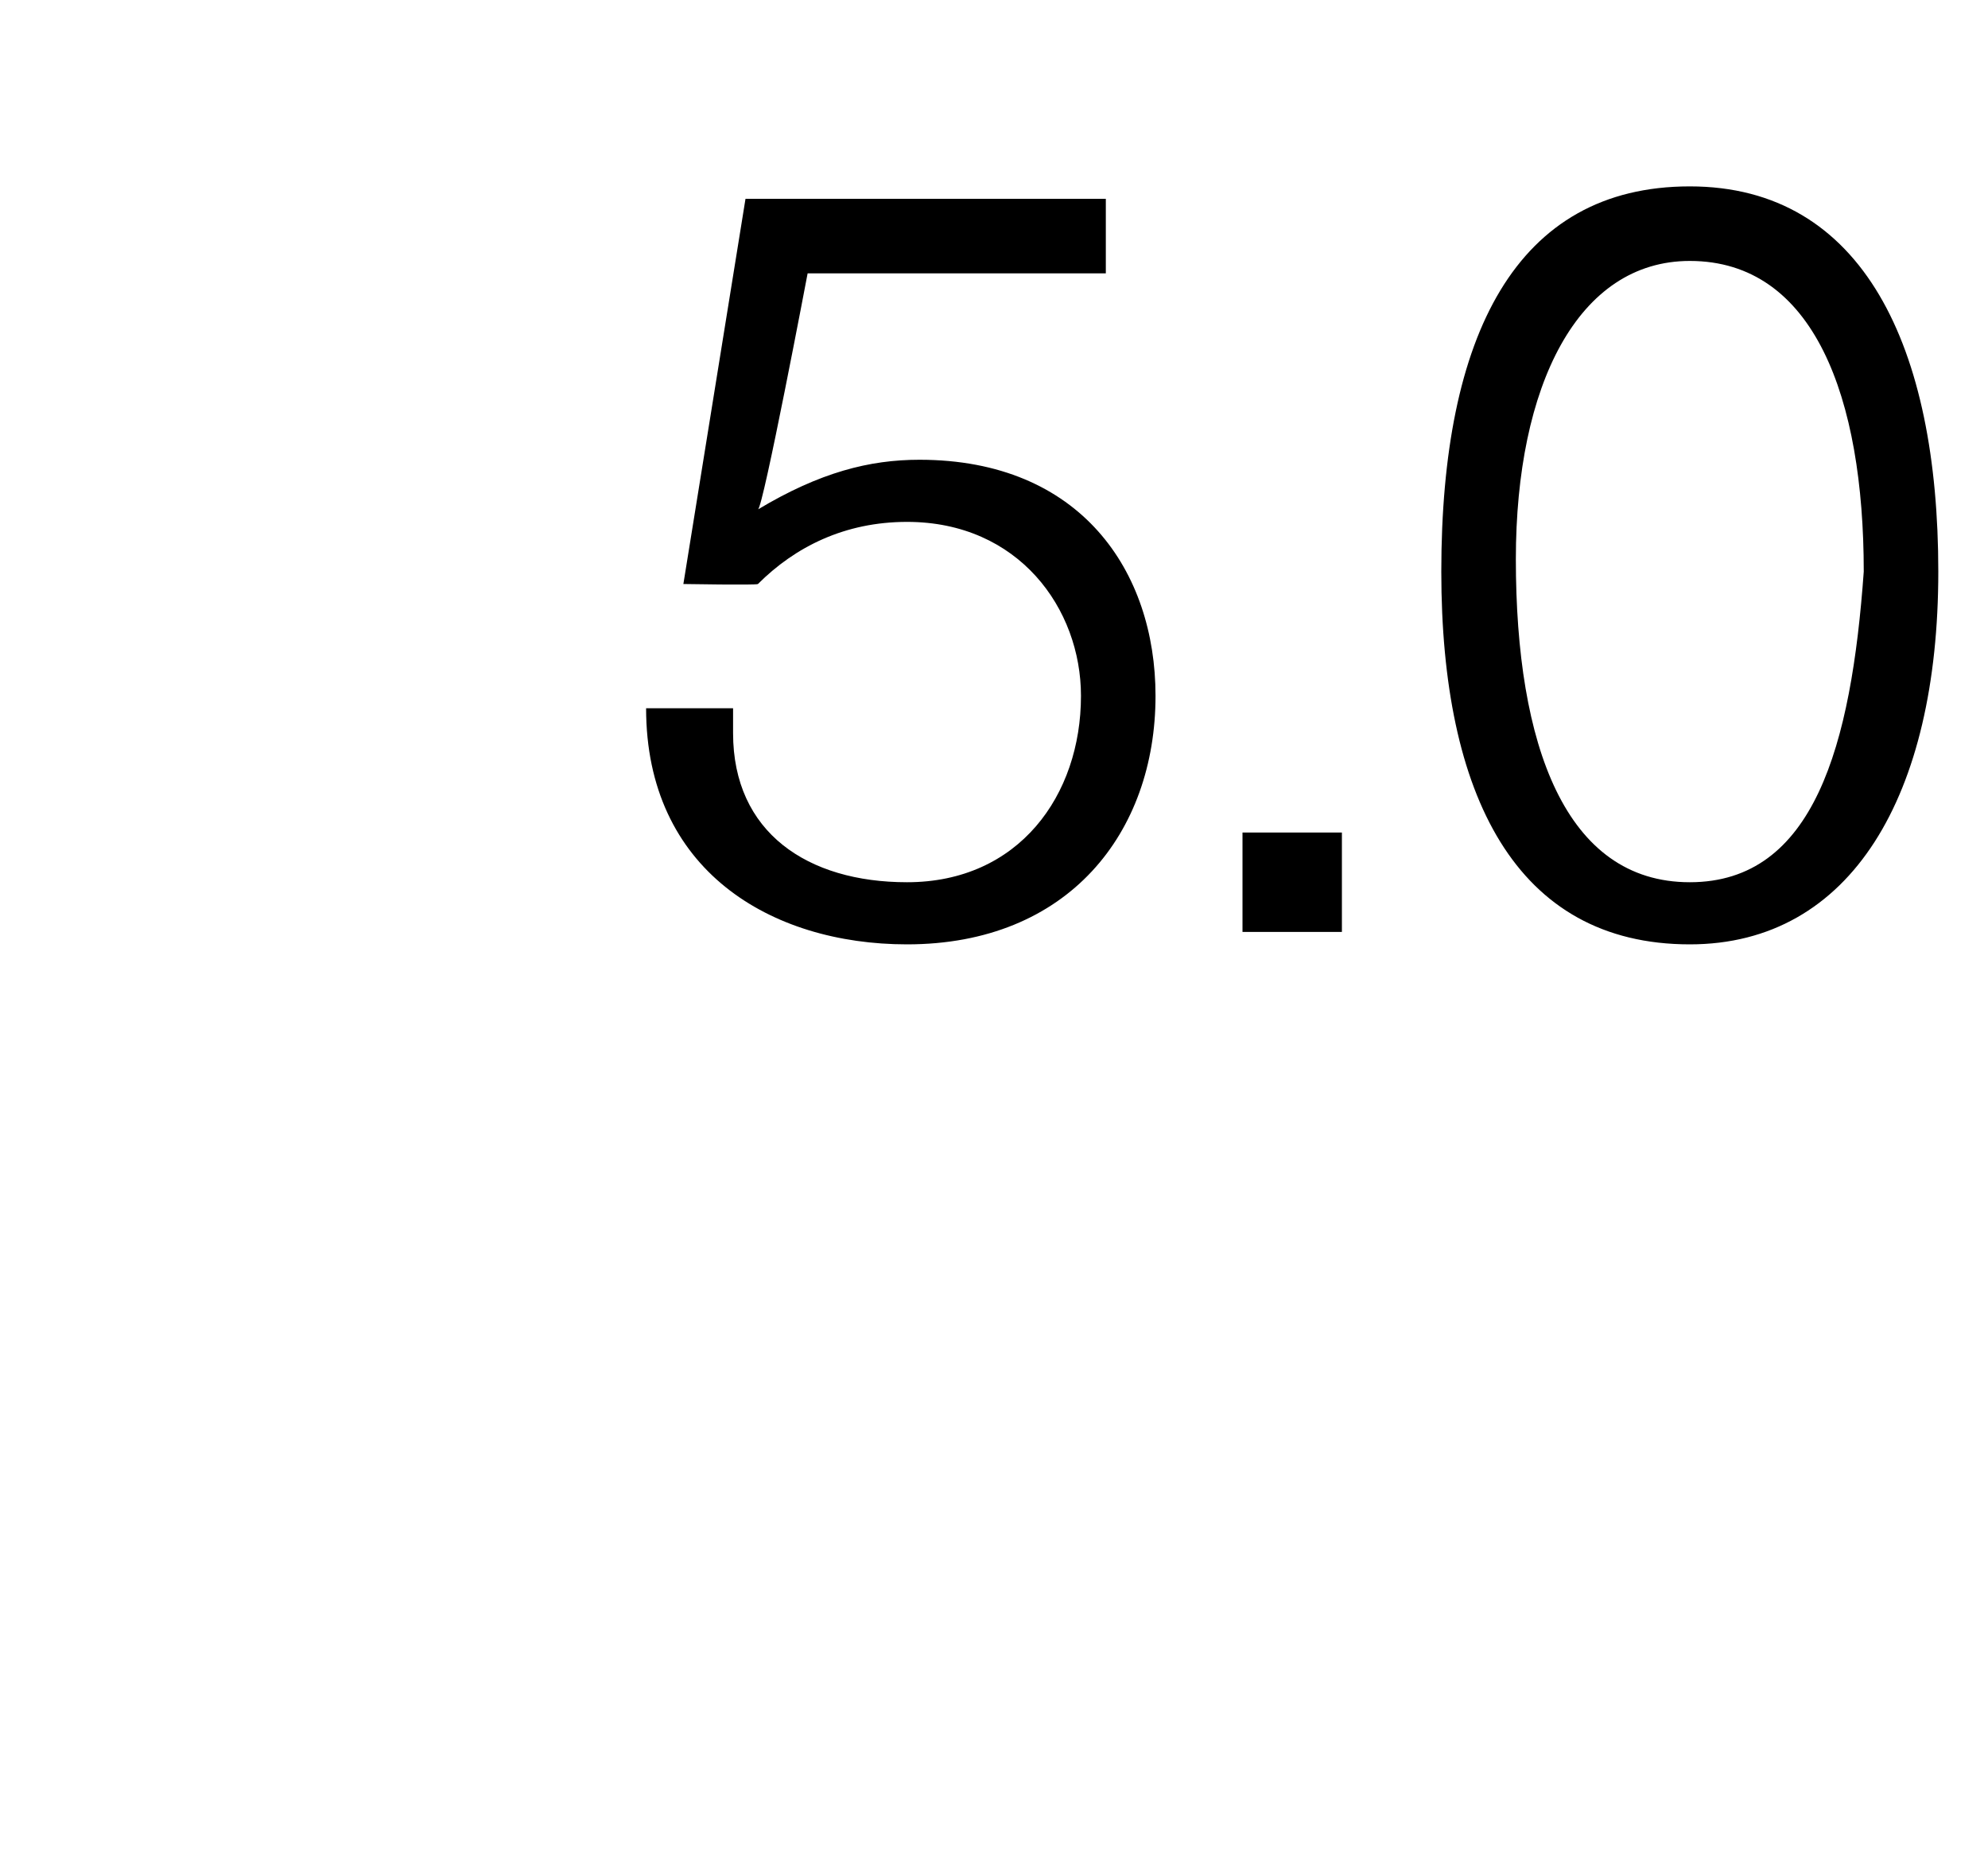 <?xml version="1.0" standalone="no"?><!DOCTYPE svg PUBLIC "-//W3C//DTD SVG 1.1//EN" "http://www.w3.org/Graphics/SVG/1.1/DTD/svg11.dtd"><svg xmlns="http://www.w3.org/2000/svg" version="1.1" width="16px" height="15.1px" viewBox="0 0 16 15.1">  <desc>5 0</desc>  <defs/>  <g id="Polygon12273">    <path d="M 9.3 5.6 C 9.3 6.7 8.6 7.6 7.3 7.6 C 6.2 7.6 5.2 7 5.2 5.7 C 5.2 5.7 5.9 5.7 5.9 5.7 C 5.9 5.8 5.9 5.8 5.9 5.9 C 5.9 6.7 6.5 7.1 7.3 7.1 C 8.2 7.1 8.7 6.4 8.7 5.6 C 8.7 4.9 8.2 4.2 7.3 4.2 C 6.8 4.2 6.4 4.4 6.1 4.7 C 6.09 4.71 5.5 4.7 5.5 4.7 L 6 1.6 L 8.9 1.6 L 8.9 2.2 L 6.5 2.2 C 6.5 2.2 6.14 4.1 6.1 4.1 C 6.6 3.8 7 3.7 7.4 3.7 C 8.7 3.7 9.3 4.6 9.3 5.6 Z M 10 6.7 L 10.8 6.7 L 10.8 7.5 L 10 7.5 L 10 6.7 Z M 11.6 4.6 C 11.6 2.7 12.2 1.5 13.6 1.5 C 15 1.5 15.6 2.8 15.6 4.6 C 15.6 6.4 14.9 7.6 13.6 7.6 C 12.2 7.6 11.6 6.4 11.6 4.6 Z M 15 4.6 C 15 3.2 14.6 2.1 13.6 2.1 C 12.7 2.1 12.2 3.1 12.2 4.5 C 12.2 6 12.6 7.1 13.6 7.1 C 14.6 7.1 14.9 6 15 4.6 Z " stroke="none" fill="#000"/>  </g></svg>
